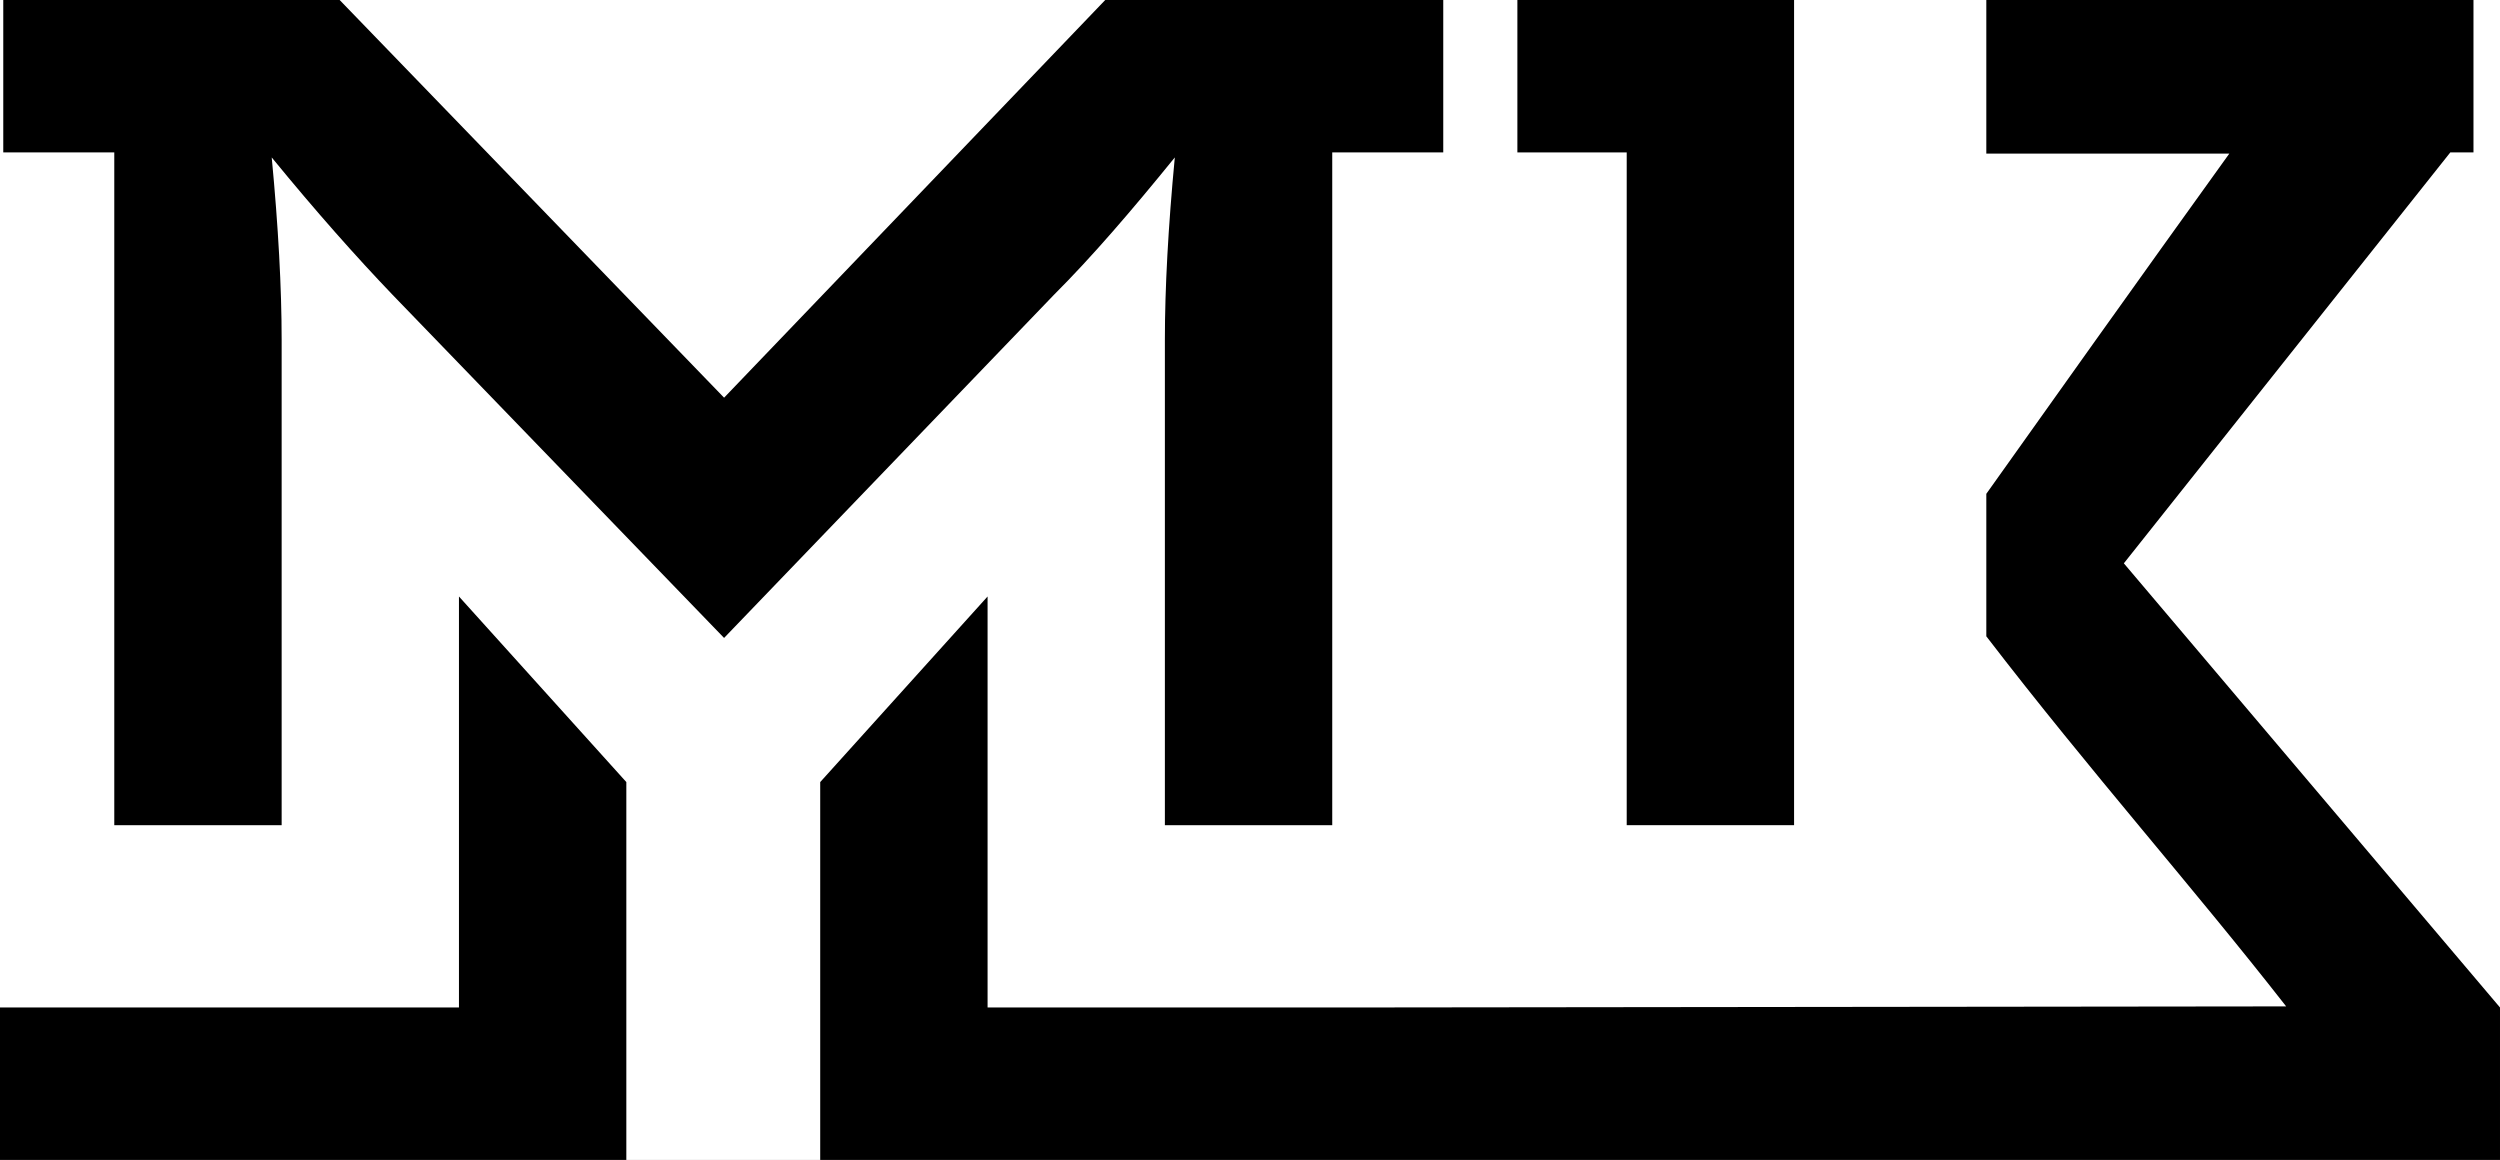 <?xml version="1.0" encoding="UTF-8" standalone="no"?>
<!-- Generator: Adobe Illustrator 17.0.0, SVG Export Plug-In . SVG Version: 6.00 Build 0)  -->

<svg
   xmlns:dc="http://purl.org/dc/elements/1.1/"
   xmlns:cc="http://creativecommons.org/ns#"
   xmlns:rdf="http://www.w3.org/1999/02/22-rdf-syntax-ns#"
   xmlns:svg="http://www.w3.org/2000/svg"
   xmlns="http://www.w3.org/2000/svg"
   xmlns:sodipodi="http://sodipodi.sourceforge.net/DTD/sodipodi-0.dtd"
   xmlns:inkscape="http://www.inkscape.org/namespaces/inkscape"
   version="1.1"
   id="Layer_1"
   x="0px"
   y="0px"
   width="268.619"
   height="124.63"
   viewBox="0 0 268.619 124.63"
   enable-background="new 0 0 504 360"
   xml:space="preserve"
   sodipodi:docname="keebsLogo.svg"
   inkscape:version="0.92.4 5da689c313, 2019-01-14"><rect x="0" y="0" width="268.619" height="124.63" fill="#808080" stroke="none"/><defs
   id="defs37" /><sodipodi:namedview
   pagecolor="#ffffff"
   bordercolor="#666666"
   borderopacity="1"
   objecttolerance="10"
   gridtolerance="10"
   guidetolerance="10"
   inkscape:pageopacity="0"
   inkscape:pageshadow="2"
   inkscape:window-width="1920"
   inkscape:window-height="1052"
   id="namedview35"
   showgrid="false"
   inkscape:zoom="2.047619"
   inkscape:cx="154.47097"
   inkscape:cy="13.479763"
   inkscape:window-x="1920"
   inkscape:window-y="200"
   inkscape:window-maximized="1"
   inkscape:current-layer="Layer_1"
   fit-margin-top="0"
   fit-margin-left="0"
   fit-margin-right="0"
   fit-margin-bottom="0"
   showborder="true" />

<rect
   style="fill:#ffffff;fill-opacity:1;stroke:#000000;stroke-width:0.378;stroke-linecap:round;stroke-linejoin:round;stroke-miterlimit:4;stroke-dasharray:2.268, 2.268;stroke-dashoffset:0;stroke-opacity:1"
   id="rect846"
   width="317.93"
   height="158.233"
   x="-25.877"
   y="-18.367" /><g
   id="g32"
   style="fill:#000000;fill-opacity:1"
   transform="translate(-117.691,-91.693)"
   inkscape:export-xdpi="1000"
   inkscape:export-ydpi="1000">
	
	<g
   id="g30"
   style="fill:#000000;fill-opacity:1">
		<path
   d="m 243.921,108.609 c -0.71,7.469 -1.067,14.058 -1.067,19.579 v 52.168 h 17.983 V 108.07 h 11.928 V 91.693 h -36.319 l -40.954,42.731 -41.307,-42.731 h -36.143 v 16.378 h 11.928 v 72.285 h 17.983 v -52.168 c 0,-5.521 -0.357,-12.11 -1.067,-19.579 4.807,5.874 9.08,10.68 12.996,14.772 l 35.609,36.857 35.433,-36.857 c 4.099,-4.092 8.372,-9.075 12.997,-14.772 z"
   id="path22"
   style="fill:#000000;fill-opacity:1"
   inkscape:connector-curvature="0" />
		<polygon
   points="184.989,216.322 184.989,175.725 167.005,155.784 167.005,199.944 117.691,199.944 117.691,216.322 "
   id="polygon24"
   style="fill:#000000;fill-opacity:1" />
		<path
   d="m 345.893,152.221 35.076,-44.15 h 2.491 V 91.693 h -52.344 v 16.505 h 26.108 c -9.613,13.353 -20.411,28.536 -26.108,36.554 v 15.311 c 11.214,14.596 22.07,26.774 32.217,39.765 l -100.503,0.117 h -39.026 v -44.16 l -17.983,19.941 v 40.597 h 57.009 10.294 113.186 v -16.378 z"
   id="path26"
   style="fill:#000000;fill-opacity:1"
   inkscape:connector-curvature="0" />
		<polygon
   points="280.73,91.693 280.73,108.07 292.477,108.07 292.477,180.356 310.46,180.356 310.46,91.693 "
   id="polygon28"
   style="fill:#000000;fill-opacity:1" />
	</g>
</g>
</svg>